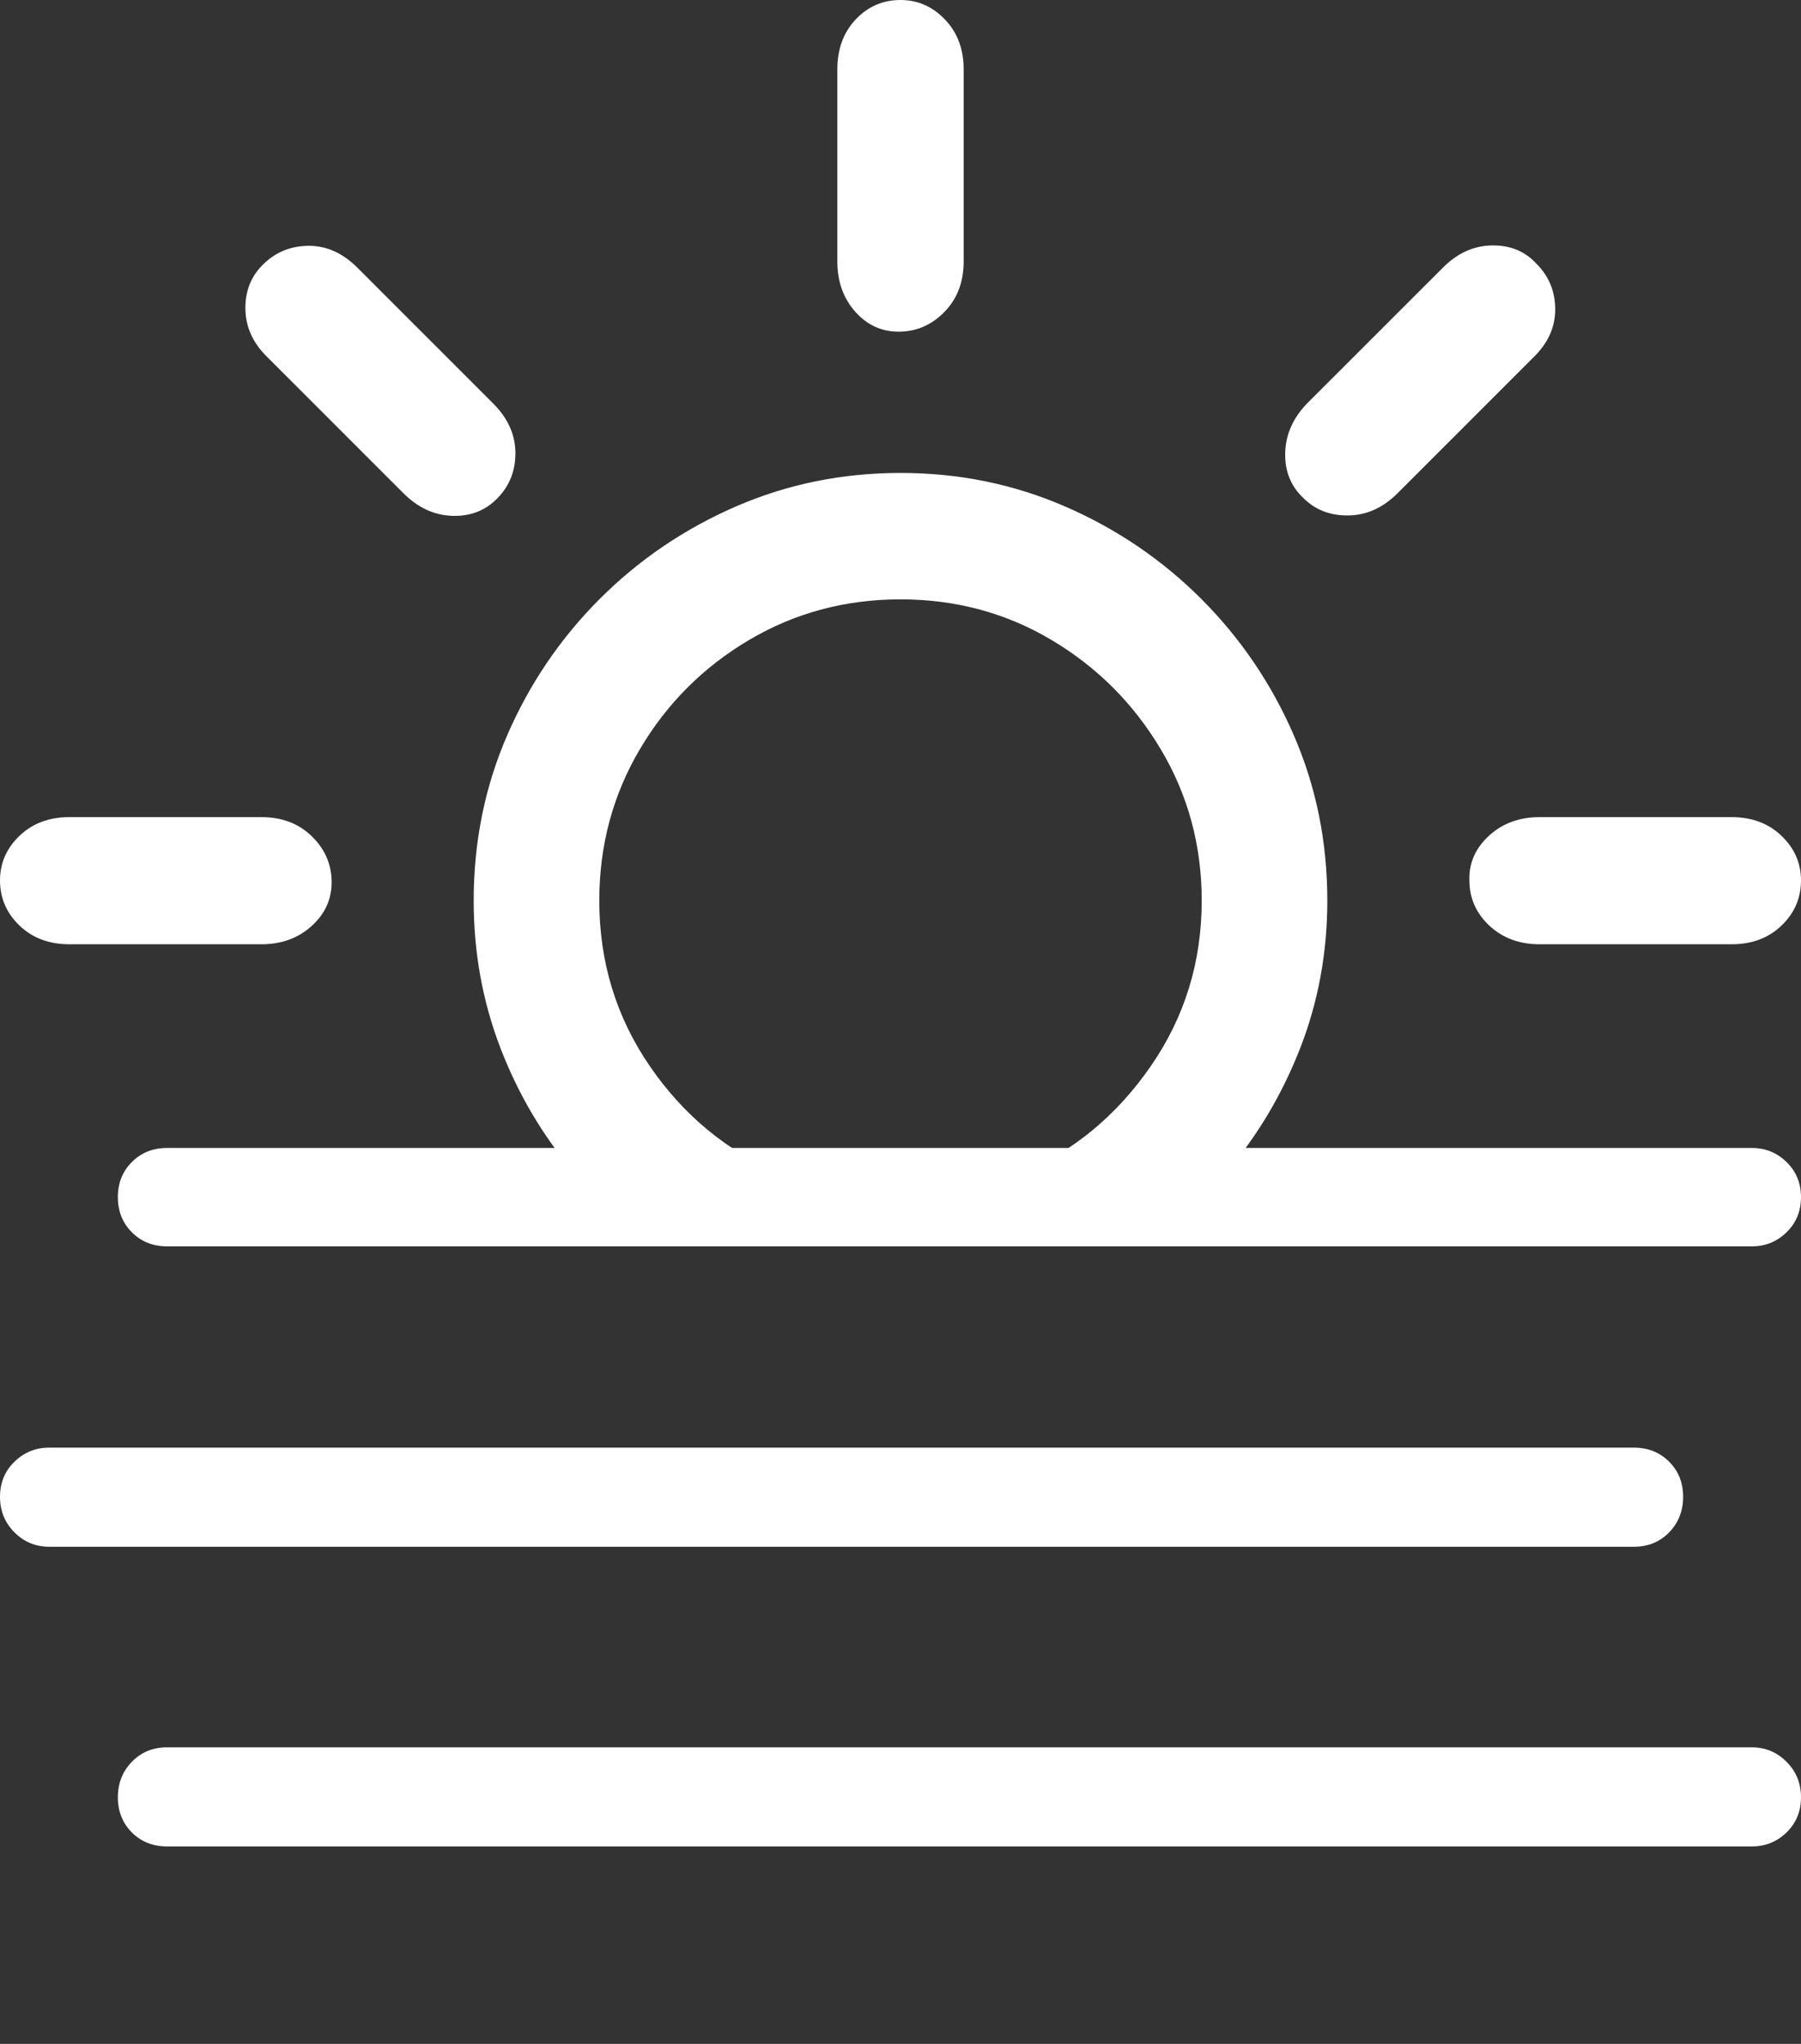 <?xml version="1.0" encoding="UTF-8"?>
<!--Generator: Apple Native CoreSVG 175.5-->
<!DOCTYPE svg
PUBLIC "-//W3C//DTD SVG 1.1//EN"
       "http://www.w3.org/Graphics/SVG/1.1/DTD/svg11.dtd">
<svg version="1.1" xmlns="http://www.w3.org/2000/svg" xmlns:xlink="http://www.w3.org/1999/xlink" width="22.539" height="25.576">
 <rect width="100%" height="100%" fill="#333333" stroke="none"/>
 <g>
  <rect height="25.576" opacity="0" width="22.539" x="0" y="0"/>
  <path d="M7.197 14.688L9.766 14.688Q8.77 14.268 8.135 13.345Q7.5 12.422 7.5 11.27Q7.5 10.234 8.008 9.375Q8.516 8.516 9.375 8.008Q10.234 7.5 11.27 7.5Q12.305 7.5 13.159 8.008Q14.014 8.516 14.526 9.375Q15.039 10.234 15.039 11.27Q15.039 12.422 14.399 13.345Q13.76 14.268 12.773 14.688L15.332 14.688Q15.928 13.994 16.27 13.12Q16.611 12.246 16.611 11.27Q16.611 10.166 16.191 9.199Q15.771 8.232 15.034 7.495Q14.297 6.758 13.33 6.338Q12.363 5.918 11.27 5.918Q10.176 5.918 9.209 6.338Q8.242 6.758 7.505 7.495Q6.768 8.232 6.348 9.199Q5.928 10.166 5.928 11.27Q5.928 12.246 6.265 13.12Q6.602 13.994 7.197 14.688ZM0.869 11.816L3.271 11.816Q3.652 11.816 3.906 11.582Q4.16 11.348 4.15 11.016Q4.141 10.693 3.896 10.459Q3.652 10.225 3.271 10.225L0.869 10.225Q0.488 10.225 0.244 10.459Q0 10.693 0 11.016Q0 11.348 0.244 11.582Q0.488 11.816 0.869 11.816ZM6.23 6.23Q6.455 5.996 6.45 5.659Q6.445 5.322 6.172 5.049L4.473 3.35Q4.199 3.076 3.867 3.076Q3.535 3.076 3.301 3.301Q3.066 3.525 3.071 3.867Q3.076 4.209 3.35 4.473L5.049 6.172Q5.322 6.445 5.664 6.455Q6.006 6.465 6.23 6.23ZM11.27 4.15Q11.592 4.141 11.826 3.896Q12.06 3.652 12.06 3.271L12.06 0.869Q12.06 0.488 11.826 0.244Q11.592 0 11.27 0Q10.938 0 10.708 0.244Q10.479 0.488 10.479 0.869L10.479 3.271Q10.479 3.652 10.708 3.906Q10.938 4.16 11.27 4.15ZM16.309 6.23Q16.533 6.455 16.875 6.45Q17.217 6.445 17.49 6.172L19.189 4.473Q19.463 4.209 19.463 3.872Q19.463 3.535 19.229 3.301Q19.014 3.066 18.672 3.071Q18.33 3.076 18.057 3.35L16.357 5.049Q16.094 5.322 16.084 5.664Q16.074 6.006 16.309 6.23ZM19.268 11.816L21.67 11.816Q22.051 11.816 22.295 11.582Q22.539 11.348 22.539 11.016Q22.539 10.693 22.295 10.459Q22.051 10.225 21.67 10.225L19.268 10.225Q18.887 10.225 18.633 10.459Q18.379 10.693 18.389 11.016Q18.389 11.348 18.638 11.582Q18.887 11.816 19.268 11.816Z" fill="#ffffff"/>
  <path d="M2.09 15.596L21.924 15.596Q22.178 15.596 22.358 15.42Q22.539 15.244 22.539 14.98Q22.539 14.717 22.358 14.541Q22.178 14.365 21.924 14.365L2.09 14.365Q1.826 14.365 1.65 14.541Q1.475 14.717 1.475 14.98Q1.475 15.244 1.65 15.42Q1.826 15.596 2.09 15.596ZM0.615 19.355L20.449 19.355Q20.713 19.355 20.889 19.175Q21.064 18.994 21.064 18.73Q21.064 18.467 20.889 18.291Q20.713 18.115 20.449 18.115L0.615 18.115Q0.361 18.115 0.181 18.291Q0 18.467 0 18.73Q0 18.994 0.181 19.175Q0.361 19.355 0.615 19.355ZM2.09 23.105L21.924 23.105Q22.178 23.105 22.358 22.93Q22.539 22.754 22.539 22.49Q22.539 22.227 22.358 22.046Q22.178 21.865 21.924 21.865L2.09 21.865Q1.826 21.865 1.65 22.046Q1.475 22.227 1.475 22.49Q1.475 22.754 1.65 22.93Q1.826 23.105 2.09 23.105Z" fill="#ffffff"/>
 </g>
</svg>
